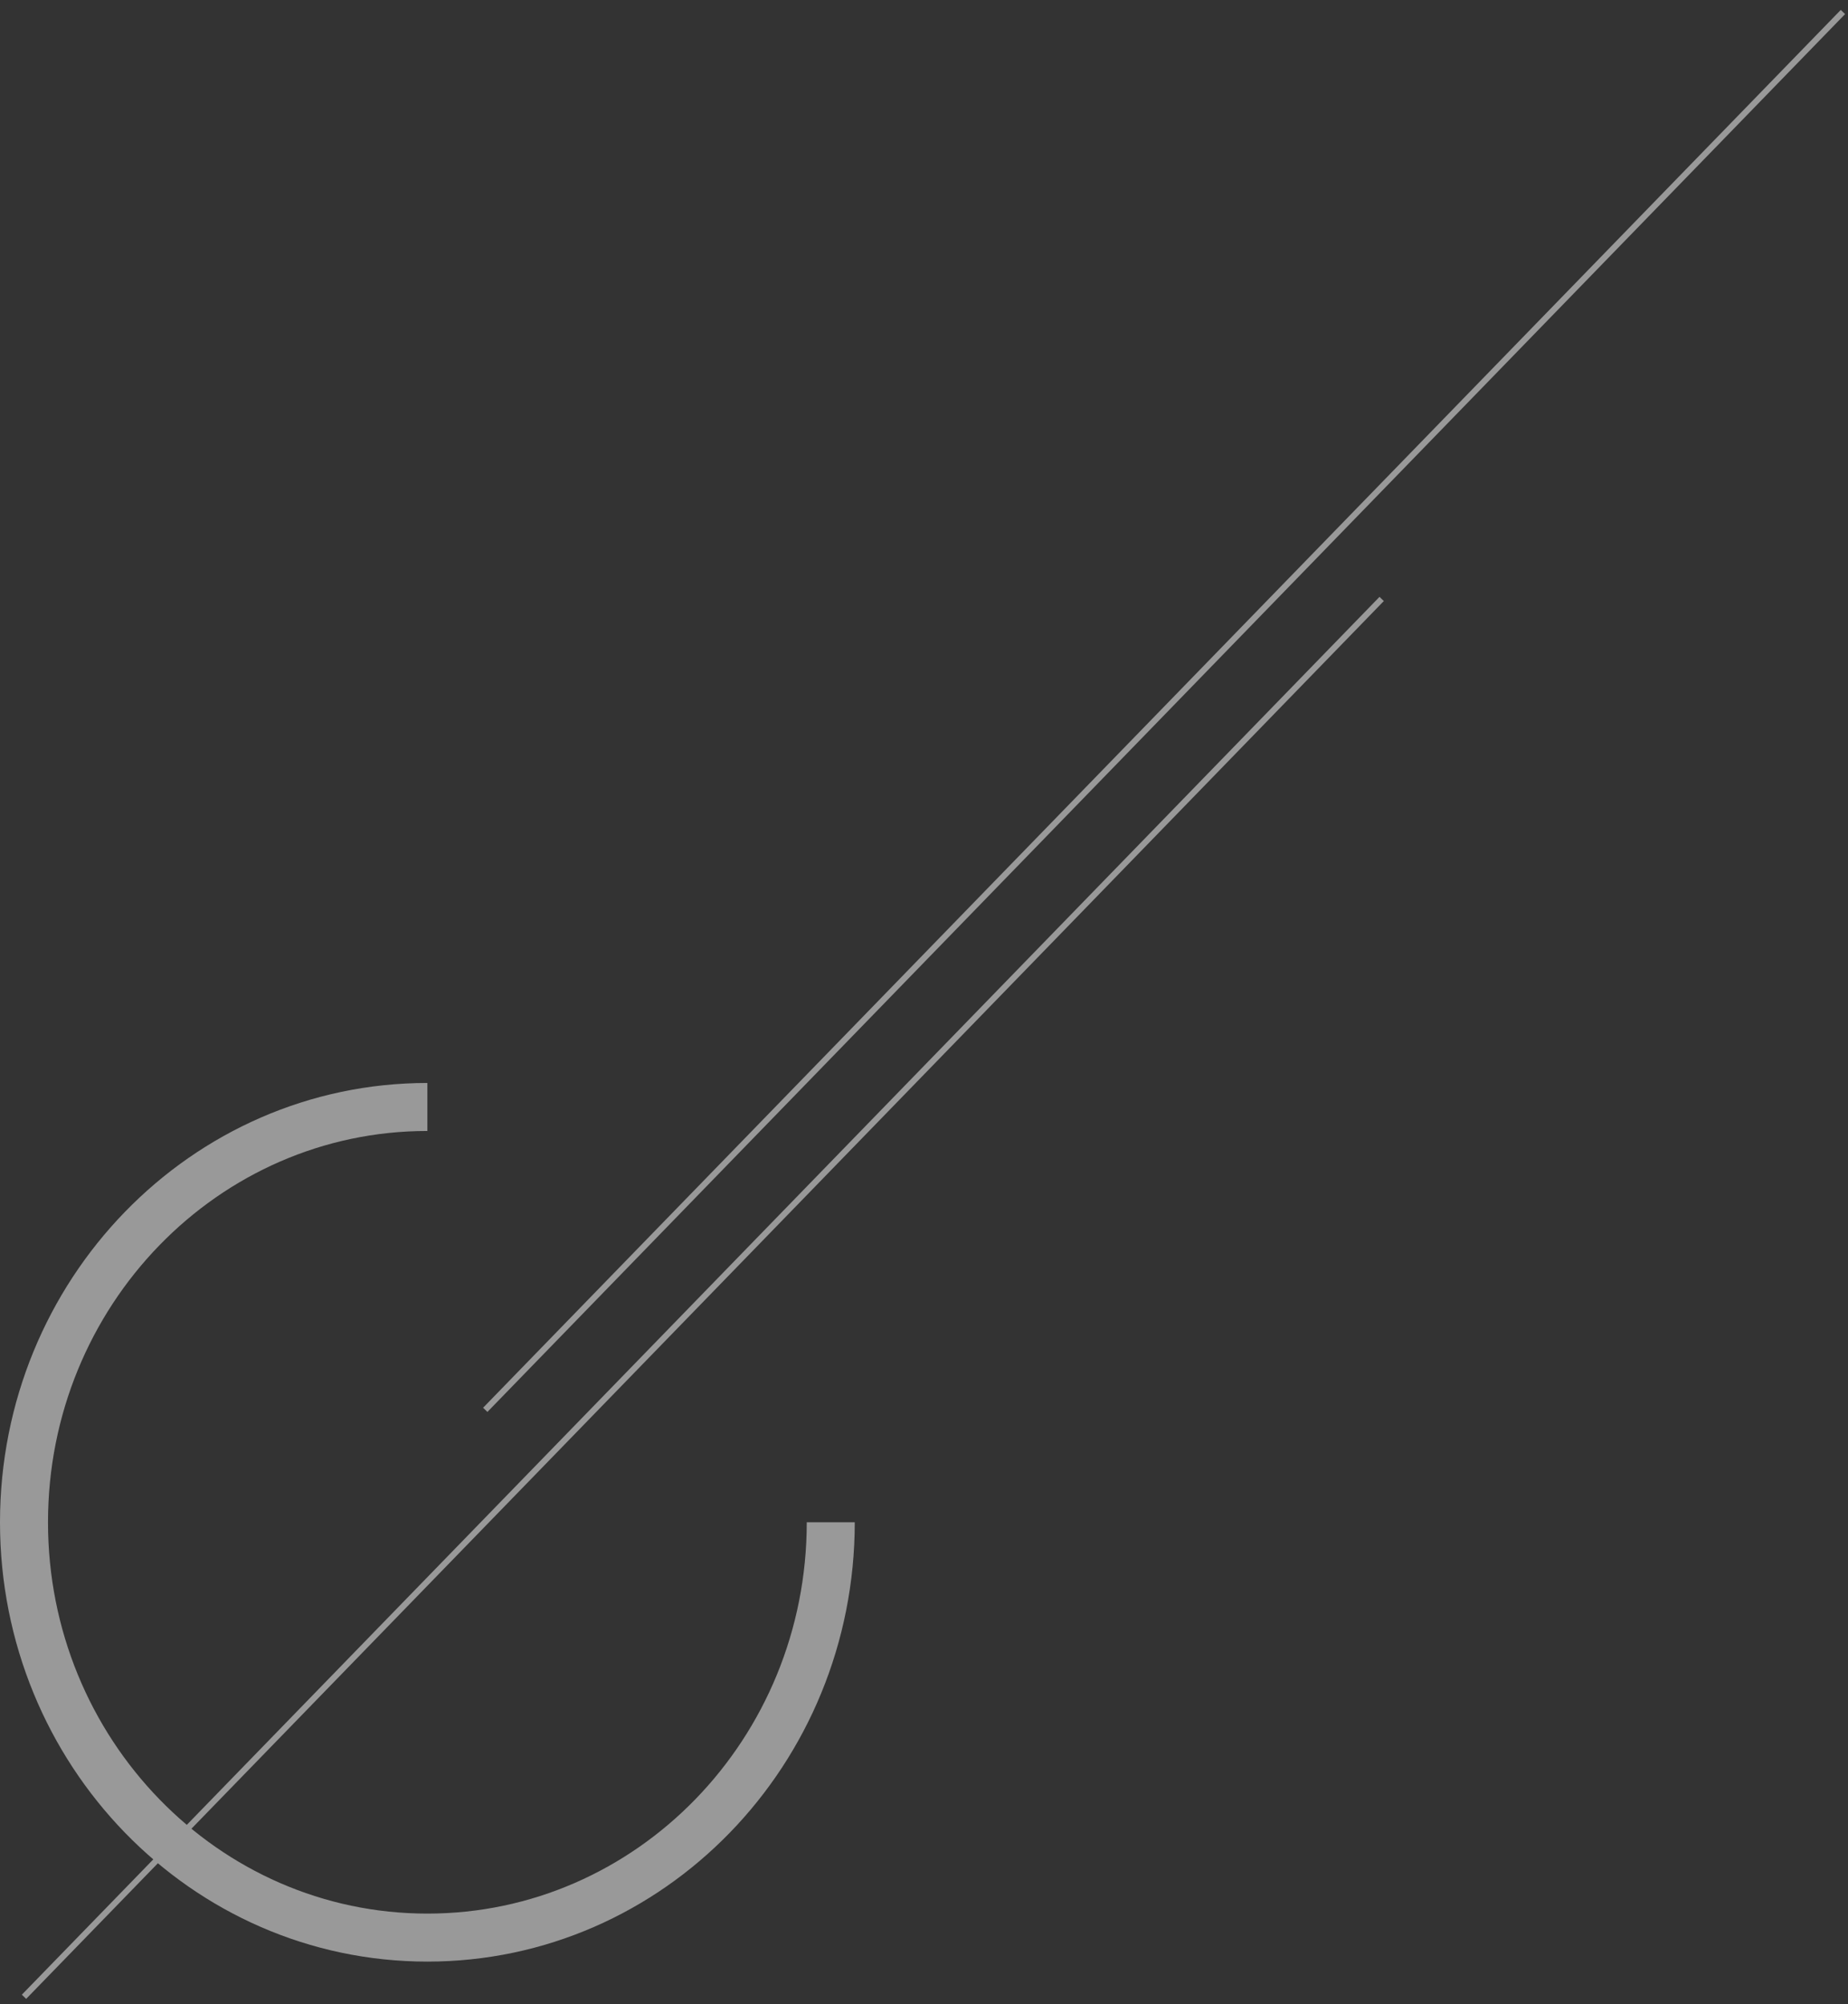 <svg width="154" height="167" viewBox="0 0 154 167" fill="none" xmlns="http://www.w3.org/2000/svg">
<rect x="0" y="0" width="154" height="167" fill="#333333" stroke="none"/>
<g opacity="0.5">
<path d="M2 166.396L115.139 49.912" stroke="white" stroke-width="0.5" stroke-miterlimit="10"/>
<path d="M40.438 117.485L153.578 1" stroke="white" stroke-width="0.5" stroke-miterlimit="10"/>
<path d="M69.23 126.855C69.23 145.969 54.18 161.464 35.615 161.464C17.05 161.464 2 145.969 2 126.855C2 107.741 17.05 92.246 35.615 92.246" stroke="white" stroke-width="4" stroke-miterlimit="10"/>
</g>
</svg>
